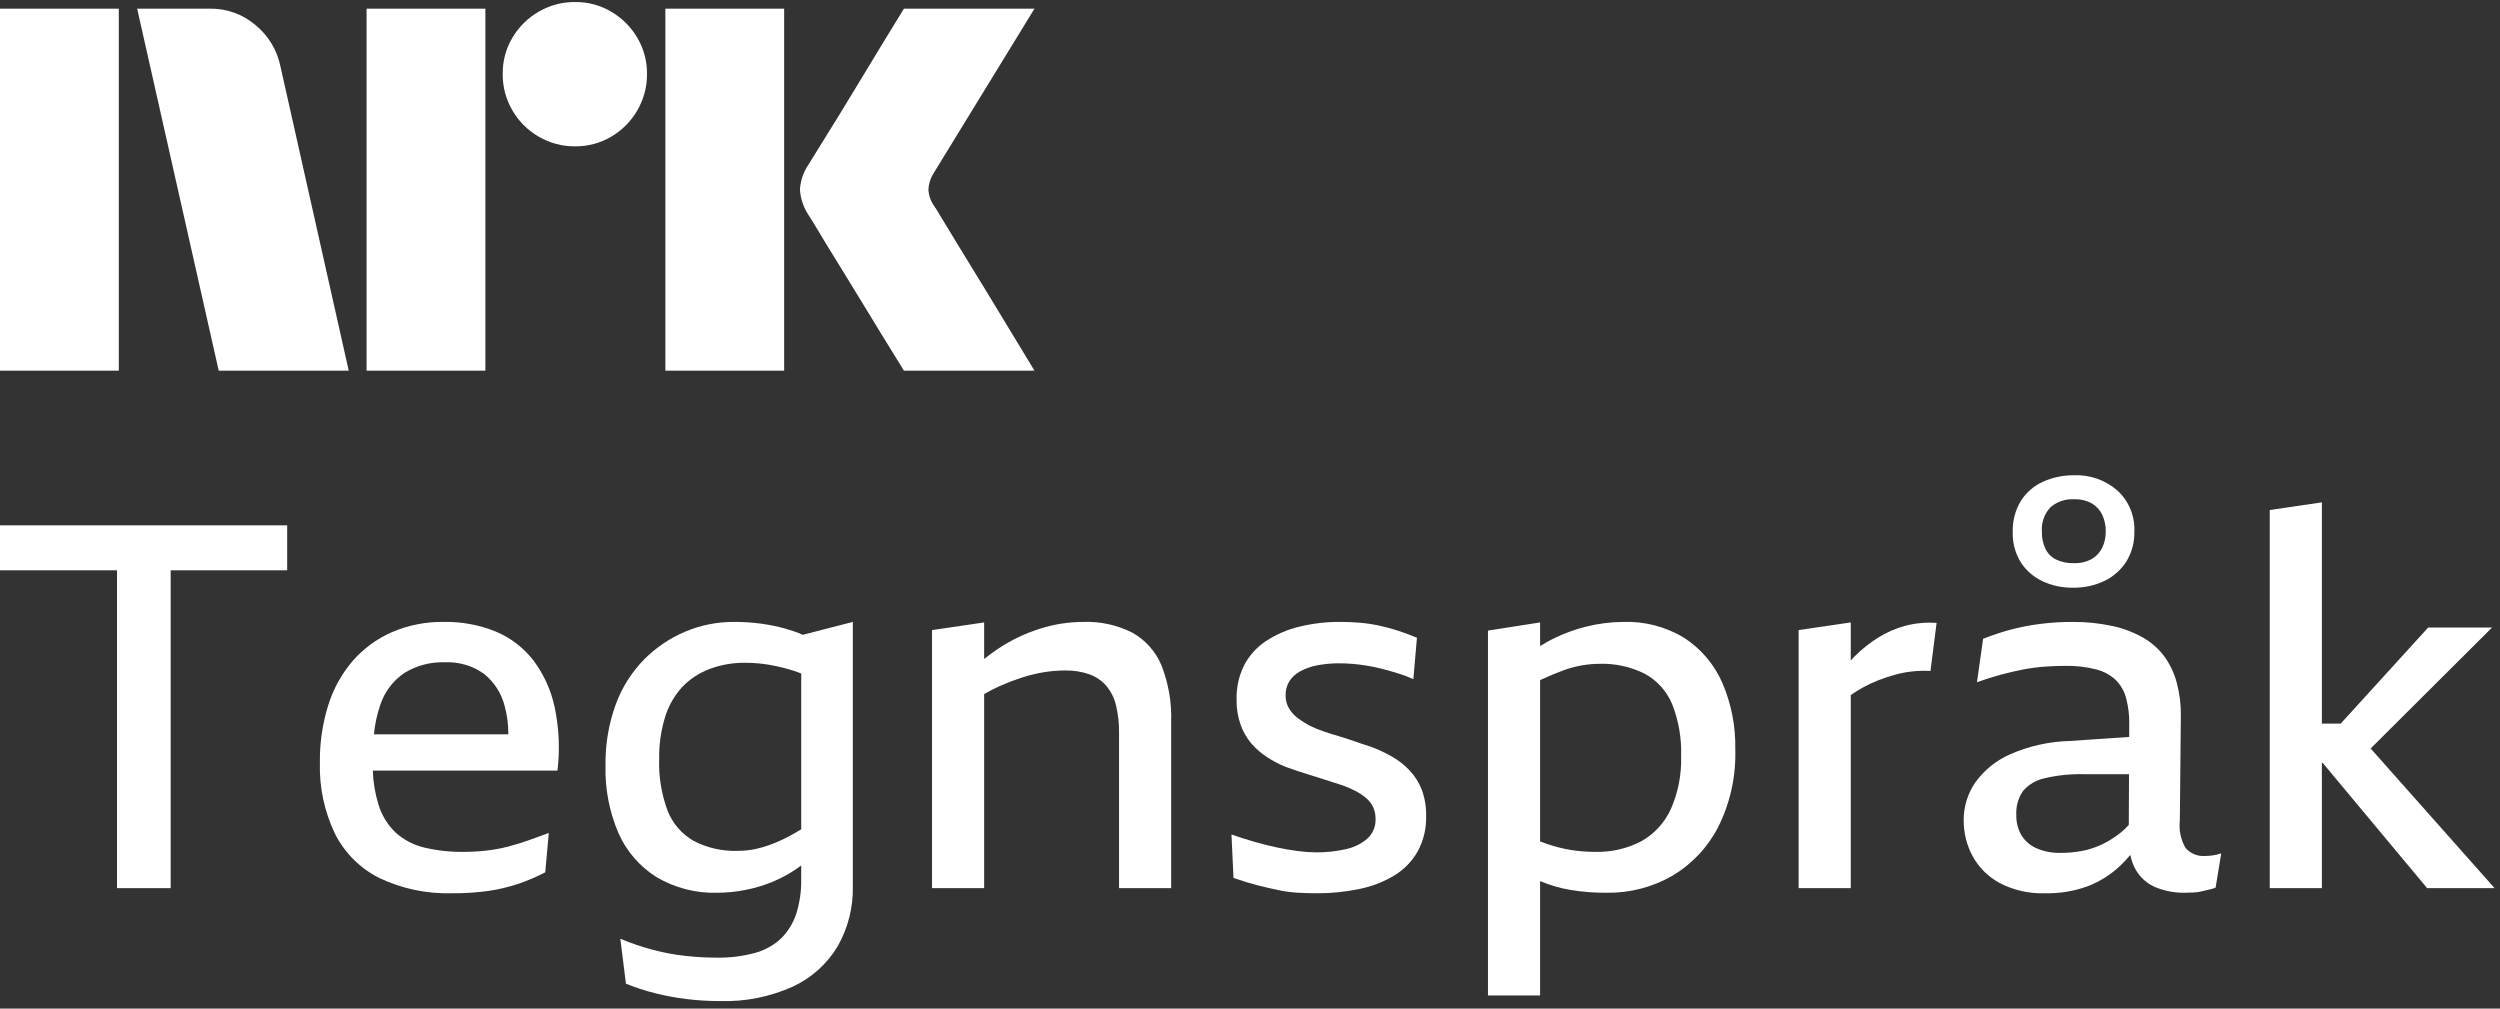 <svg width="290" height="117" viewBox="0 0 290 117" fill="none" xmlns="http://www.w3.org/2000/svg">
<rect x="0" y="0" width="290" height="117" fill="#333333" stroke="none"/>
<path d="M0 43V1.004H13.78V43H0ZM32.528 7.688L40.453 43H25.372L15.909 1.004H24.368C26.307 0.979 28.189 1.662 29.661 2.926C31.135 4.137 32.147 5.818 32.528 7.688ZM42.523 43V1.004H56.303V43H42.523ZM66.712 16.974C65.227 16.989 63.766 16.6 62.484 15.85C61.219 15.119 60.169 14.069 59.438 12.804C58.687 11.522 58.299 10.061 58.313 8.575C58.296 7.099 58.685 5.646 59.438 4.375C60.177 3.124 61.226 2.085 62.484 1.359C63.766 0.61 65.227 0.221 66.712 0.235C68.188 0.219 69.64 0.608 70.911 1.359C72.156 2.092 73.194 3.13 73.927 4.375C74.679 5.646 75.068 7.099 75.052 8.575C75.066 10.06 74.677 11.522 73.927 12.804C73.202 14.063 72.163 15.113 70.911 15.85C69.64 16.603 68.187 16.992 66.71 16.974H66.712ZM77.181 43V1.004H90.962V43H77.181ZM108.408 23.954C108.447 23.995 108.742 24.478 109.295 25.403C109.848 26.328 110.567 27.511 111.454 28.952C112.341 30.392 113.277 31.92 114.262 33.536C115.247 35.152 116.174 36.68 117.043 38.12C117.908 39.56 118.894 41.187 120 43H104.859C103.912 41.462 103.055 40.072 102.286 38.83C101.517 37.588 100.7 36.247 99.833 34.808C98.965 33.37 98.107 31.97 97.259 30.608C96.41 29.246 95.681 28.054 95.071 27.03C94.459 26.005 94.035 25.315 93.799 24.959C93.214 24.077 92.868 23.058 92.794 22.002C92.853 20.988 93.179 20.008 93.74 19.162C93.976 18.768 94.41 18.067 95.041 17.062C95.672 16.056 96.411 14.864 97.259 13.483C98.106 12.103 98.965 10.694 99.833 9.254C100.702 7.815 101.519 6.464 102.286 5.202C103.056 3.942 103.914 2.542 104.859 1.003H120L108.289 20.108C107.926 20.675 107.722 21.329 107.697 22.002C107.736 22.708 107.983 23.387 108.406 23.954H108.408Z" fill="white"/>
<path d="M0 66.156H13.574V103.025H19.797V66.156H33.313V60.94H0V66.156Z" fill="white"/>
<path d="M61.883 76.618C60.746 75.143 59.244 73.989 57.527 73.269C55.618 72.49 53.571 72.107 51.51 72.143C49.434 72.107 47.374 72.511 45.464 73.328C43.728 74.089 42.179 75.222 40.93 76.648C39.642 78.145 38.674 79.89 38.084 81.775C37.408 83.932 37.078 86.183 37.107 88.443C37.023 91.299 37.622 94.134 38.854 96.712C39.981 98.946 41.8 100.755 44.041 101.869C46.67 103.107 49.554 103.706 52.459 103.617C53.856 103.629 55.252 103.54 56.636 103.351C57.794 103.184 58.934 102.916 60.045 102.55C61.146 102.181 62.217 101.725 63.247 101.187L63.661 96.623C62.91 96.9 62.149 97.176 61.379 97.453C60.608 97.729 59.808 97.976 58.978 98.194C58.141 98.413 57.289 98.572 56.429 98.668C55.563 98.766 54.693 98.816 53.822 98.816C52.266 98.841 50.712 98.672 49.197 98.312C47.976 98.02 46.846 97.43 45.909 96.593C44.961 95.692 44.266 94.557 43.894 93.304C43.506 92.034 43.289 90.718 43.247 89.391H64.668C64.96 86.94 64.85 84.457 64.342 82.041C63.925 80.077 63.086 78.226 61.883 76.618ZM46.946 78.04C48.337 77.196 49.943 76.774 51.569 76.825C53.197 76.744 54.804 77.214 56.133 78.159C57.313 79.101 58.156 80.401 58.533 81.864C58.829 82.945 58.974 84.062 58.966 85.183H43.377C43.487 84.001 43.74 82.837 44.13 81.716C44.636 80.213 45.626 78.92 46.946 78.04Z" fill="white"/>
<path d="M91.075 72.913C90.169 72.665 89.249 72.477 88.319 72.35C87.257 72.207 86.188 72.138 85.117 72.143C83.183 72.135 81.268 72.518 79.486 73.269C77.7 74.025 76.079 75.122 74.714 76.499C73.259 77.984 72.138 79.763 71.424 81.716C70.597 84.004 70.196 86.425 70.239 88.858C70.174 91.535 70.689 94.194 71.749 96.653C72.679 98.755 74.217 100.531 76.166 101.75C78.299 103.008 80.744 103.635 83.219 103.558C85.393 103.55 87.546 103.128 89.561 102.313C90.766 101.823 91.902 101.177 92.94 100.394V102.017C92.964 103.352 92.774 104.683 92.378 105.959C92.036 107.029 91.447 108.003 90.659 108.804C89.809 109.619 88.77 110.21 87.635 110.523C86.159 110.928 84.631 111.118 83.1 111.086C81.883 111.084 80.666 111.015 79.456 110.878C78.185 110.735 76.927 110.497 75.691 110.167C74.419 109.828 73.171 109.402 71.957 108.893L72.609 114.109C73.699 114.551 74.818 114.918 75.959 115.205C77.158 115.508 78.376 115.736 79.603 115.887C80.901 116.047 82.208 116.126 83.515 116.124C86.433 116.216 89.332 115.638 91.992 114.435C94.151 113.429 95.958 111.798 97.178 109.752C98.372 107.65 98.976 105.264 98.928 102.847V72.143L93.13 73.635C92.46 73.351 91.774 73.11 91.075 72.913ZM92.17 96.653C91.436 97.079 90.674 97.456 89.888 97.779C89.197 98.063 88.483 98.291 87.754 98.46C87.045 98.621 86.32 98.701 85.592 98.698C83.811 98.762 82.044 98.364 80.464 97.542C79.087 96.755 78.02 95.521 77.442 94.044C76.727 92.122 76.395 90.078 76.464 88.028C76.437 86.392 76.667 84.762 77.144 83.197C77.533 81.911 78.201 80.727 79.101 79.73C79.978 78.803 81.051 78.084 82.242 77.626C83.595 77.113 85.033 76.862 86.48 76.885C87.414 76.884 88.347 76.963 89.267 77.122C90.209 77.288 91.14 77.516 92.053 77.803C92.343 77.894 92.646 78.015 92.942 78.125V96.196C92.681 96.352 92.415 96.512 92.17 96.653Z" fill="white"/>
<path d="M131.351 73.388C129.59 72.498 127.632 72.07 125.66 72.143C123.94 72.146 122.23 72.416 120.592 72.943C118.904 73.481 117.299 74.249 115.821 75.225C115.249 75.601 114.698 76.015 114.161 76.44V72.202L108.115 73.091V103.025H114.161V80.512C114.746 80.169 115.35 79.859 115.969 79.582C116.802 79.213 117.652 78.887 118.518 78.604C119.35 78.332 120.202 78.124 121.067 77.981C121.88 77.846 122.702 77.776 123.526 77.774C124.494 77.751 125.457 77.902 126.372 78.218C127.126 78.49 127.799 78.949 128.328 79.552C128.872 80.206 129.257 80.977 129.454 81.804C129.706 82.852 129.826 83.928 129.809 85.005V103.025H135.855V83.76C135.934 81.513 135.551 79.274 134.729 77.181C134.06 75.574 132.87 74.238 131.351 73.388Z" fill="white"/>
<path d="M163.535 89.391C162.928 88.748 162.229 88.199 161.461 87.761C160.665 87.306 159.832 86.919 158.97 86.606C158.338 86.408 157.716 86.201 157.103 85.983C156.491 85.766 155.878 85.568 155.266 85.39C154.653 85.213 154.06 85.025 153.488 84.827C152.95 84.644 152.426 84.427 151.917 84.175C151.429 83.917 150.964 83.619 150.524 83.286C150.118 82.98 149.776 82.598 149.517 82.16C149.256 81.711 149.122 81.198 149.131 80.678C149.115 80.107 149.259 79.542 149.547 79.048C149.856 78.563 150.285 78.165 150.792 77.892C151.412 77.552 152.082 77.311 152.777 77.181C153.646 77.014 154.53 76.935 155.415 76.944C155.849 76.944 156.323 76.965 156.837 77.003C157.352 77.042 157.913 77.113 158.527 77.211C159.14 77.308 159.751 77.439 160.363 77.596C160.976 77.753 161.598 77.932 162.232 78.129C162.818 78.309 163.391 78.527 163.949 78.781L164.365 73.98C163.614 73.664 162.873 73.388 162.143 73.15C161.413 72.914 160.671 72.716 159.92 72.558C159.186 72.402 158.444 72.293 157.697 72.232C156.965 72.172 156.244 72.143 155.533 72.143C153.896 72.126 152.263 72.315 150.673 72.706C149.313 73.036 148.02 73.597 146.85 74.365C145.789 75.067 144.922 76.025 144.331 77.151C143.711 78.392 143.406 79.766 143.442 81.152C143.423 82.151 143.584 83.145 143.917 84.087C144.198 84.877 144.619 85.61 145.161 86.25C145.688 86.855 146.297 87.383 146.969 87.821C147.669 88.28 148.414 88.667 149.192 88.977C149.626 89.135 150.081 89.293 150.555 89.451C151.03 89.609 151.495 89.757 151.948 89.895C152.402 90.035 152.846 90.172 153.281 90.31C153.716 90.449 154.141 90.587 154.555 90.725C154.97 90.864 155.375 90.992 155.772 91.11C156.301 91.298 156.816 91.526 157.312 91.792C157.747 92.022 158.155 92.301 158.528 92.622C158.856 92.909 159.118 93.262 159.297 93.659C159.479 94.07 159.57 94.514 159.565 94.963C159.586 95.402 159.509 95.84 159.34 96.245C159.171 96.65 158.913 97.012 158.586 97.305C157.852 97.918 156.976 98.336 156.037 98.52C154.938 98.763 153.815 98.882 152.689 98.875C151.985 98.871 151.283 98.821 150.585 98.727C149.814 98.63 149.004 98.491 148.155 98.312C147.305 98.133 146.436 97.916 145.546 97.66C144.657 97.404 143.759 97.118 142.85 96.801L143.087 101.839C144.113 102.195 145.051 102.481 145.902 102.699C146.753 102.916 147.563 103.104 148.333 103.262C149.075 103.416 149.828 103.515 150.585 103.558C151.315 103.598 152.056 103.617 152.808 103.617C154.461 103.626 156.11 103.457 157.727 103.113C159.15 102.824 160.513 102.293 161.757 101.543C162.879 100.858 163.807 99.9 164.455 98.757C165.134 97.503 165.471 96.092 165.432 94.667C165.457 93.627 165.286 92.591 164.928 91.614C164.61 90.791 164.137 90.037 163.535 89.391Z" fill="white"/>
<path d="M195.395 74.01C193.268 72.707 190.805 72.058 188.312 72.143C186.832 72.15 185.359 72.339 183.926 72.706C182.376 73.1 180.883 73.687 179.48 74.454C179.202 74.606 178.926 74.773 178.65 74.943V72.202L172.604 73.15V115.472H178.65V102.202C178.691 102.218 178.729 102.237 178.769 102.254C179.864 102.709 181.008 103.037 182.177 103.232C183.558 103.46 184.956 103.569 186.356 103.558C189.025 103.604 191.656 102.928 193.973 101.602C196.247 100.253 198.096 98.292 199.307 95.941C200.707 93.139 201.39 90.033 201.293 86.902C201.348 84.255 200.833 81.627 199.783 79.196C198.855 77.078 197.33 75.276 195.395 74.01ZM193.825 93.837C193.113 95.411 191.919 96.719 190.416 97.571C188.746 98.446 186.878 98.875 184.993 98.816C184.09 98.817 183.188 98.747 182.296 98.609C181.359 98.459 180.437 98.231 179.539 97.927C179.255 97.828 178.947 97.716 178.65 97.607V78.901C178.729 78.864 178.809 78.817 178.888 78.781C179.756 78.386 180.566 78.05 181.318 77.774C182.029 77.508 182.763 77.31 183.511 77.181C184.177 77.066 184.851 77.007 185.526 77.003C187.354 76.943 189.167 77.34 190.802 78.159C192.231 78.937 193.35 80.182 193.973 81.686C194.727 83.609 195.08 85.667 195.011 87.732C195.074 89.83 194.669 91.915 193.825 93.837Z" fill="white"/>
<path d="M221.029 72.585C219.921 72.882 218.863 73.342 217.889 73.949C216.877 74.58 215.942 75.326 215.102 76.171C214.963 76.311 214.826 76.468 214.688 76.615V72.2L208.641 73.089V103.023H214.688V80.629C215.138 80.315 215.602 80.024 216.081 79.757C216.674 79.431 217.288 79.144 217.919 78.898C218.53 78.661 219.153 78.453 219.786 78.276C220.436 78.095 221.1 77.966 221.77 77.89C222.489 77.811 223.213 77.791 223.935 77.831L224.646 72.259C223.431 72.172 222.21 72.282 221.029 72.585Z" fill="white"/>
<path d="M255.824 99.29C255.391 99.33 254.955 99.264 254.552 99.099C254.15 98.934 253.793 98.674 253.513 98.342C252.963 97.392 252.734 96.29 252.861 95.2L252.979 82.99C252.992 81.71 252.833 80.434 252.505 79.196C252.217 78.111 251.735 77.087 251.083 76.173C250.423 75.28 249.586 74.533 248.623 73.98C247.504 73.345 246.295 72.885 245.037 72.617C243.498 72.284 241.928 72.126 240.354 72.143C239.105 72.142 237.858 72.221 236.62 72.38C235.449 72.527 234.291 72.755 233.152 73.061C232.096 73.348 231.057 73.694 230.04 74.099L229.329 79.137C230.317 78.781 231.255 78.485 232.144 78.248C233.033 78.011 233.893 77.813 234.723 77.655C235.536 77.5 236.357 77.391 237.183 77.329C237.992 77.27 238.792 77.24 239.583 77.24C240.792 77.215 241.998 77.354 243.169 77.655C244.024 77.869 244.809 78.297 245.451 78.9C246.023 79.486 246.432 80.211 246.637 81.004C246.89 81.981 247.009 82.988 246.993 83.998L246.986 85.485L240.057 85.954C237.688 86.019 235.353 86.543 233.182 87.495C231.557 88.206 230.154 89.342 229.121 90.784C228.245 92.068 227.78 93.587 227.788 95.141C227.777 96.599 228.133 98.036 228.825 99.32C229.55 100.638 230.641 101.719 231.967 102.432C233.584 103.273 235.391 103.681 237.212 103.617C238.919 103.657 240.618 103.375 242.221 102.787C243.607 102.245 244.875 101.44 245.955 100.416C246.365 100.023 246.754 99.609 247.121 99.175C247.236 99.788 247.453 100.378 247.763 100.92C248.292 101.828 249.104 102.536 250.075 102.936C251.148 103.367 252.297 103.578 253.453 103.558C253.809 103.558 254.155 103.548 254.491 103.528C254.821 103.508 255.148 103.459 255.469 103.38C255.785 103.3 256.07 103.232 256.328 103.173C256.56 103.121 256.788 103.052 257.01 102.965L257.662 98.994C257.335 99.106 256.997 99.186 256.654 99.231C256.379 99.268 256.102 99.287 255.824 99.29ZM245.955 96.623C245.313 97.131 244.617 97.568 243.881 97.927C243.147 98.283 242.37 98.542 241.57 98.698C240.74 98.857 239.896 98.937 239.05 98.935C238.084 98.962 237.123 98.78 236.234 98.401C235.511 98.087 234.901 97.56 234.486 96.89C234.075 96.179 233.87 95.369 233.893 94.548C233.836 93.56 234.107 92.581 234.664 91.762C235.309 91.009 236.183 90.489 237.153 90.281C238.667 89.924 240.221 89.764 241.776 89.806H246.967L246.94 95.689C246.639 96.028 246.31 96.341 245.955 96.623Z" fill="white"/>
<path d="M236.886 67.401C238.006 67.93 239.234 68.194 240.472 68.171C241.743 68.196 243.002 67.922 244.147 67.371C245.18 66.869 246.052 66.089 246.667 65.119C247.3 64.075 247.619 62.871 247.585 61.651C247.623 60.766 247.468 59.883 247.13 59.065C246.792 58.246 246.28 57.51 245.629 56.909C244.24 55.693 242.436 55.056 240.591 55.131C239.356 55.117 238.133 55.37 237.005 55.872C235.946 56.343 235.049 57.116 234.426 58.095C233.767 59.183 233.437 60.439 233.478 61.71C233.437 62.941 233.756 64.156 234.397 65.208C235.008 66.155 235.87 66.914 236.886 67.401ZM237.835 58.865C238.209 58.534 238.645 58.279 239.118 58.116C239.591 57.954 240.092 57.886 240.591 57.917C241.326 57.884 242.055 58.058 242.695 58.421C243.213 58.739 243.625 59.203 243.881 59.754C244.146 60.351 244.278 60.998 244.266 61.651C244.278 62.307 244.136 62.957 243.851 63.548C243.583 64.093 243.16 64.546 242.636 64.852C241.99 65.196 241.263 65.359 240.532 65.326C239.837 65.347 239.147 65.205 238.516 64.911C237.974 64.647 237.535 64.209 237.272 63.666C236.978 63.036 236.836 62.346 236.857 61.651C236.82 61.145 236.888 60.636 237.057 60.157C237.225 59.678 237.49 59.238 237.835 58.865Z" fill="white"/>
<path d="M281.548 103.025H289.373L274.995 86.823L289.076 72.795H281.667L271.524 83.938H269.338V58.273L263.292 59.162V103.025H269.338V88.502H269.437L281.548 103.025Z" fill="white"/>
</svg>
